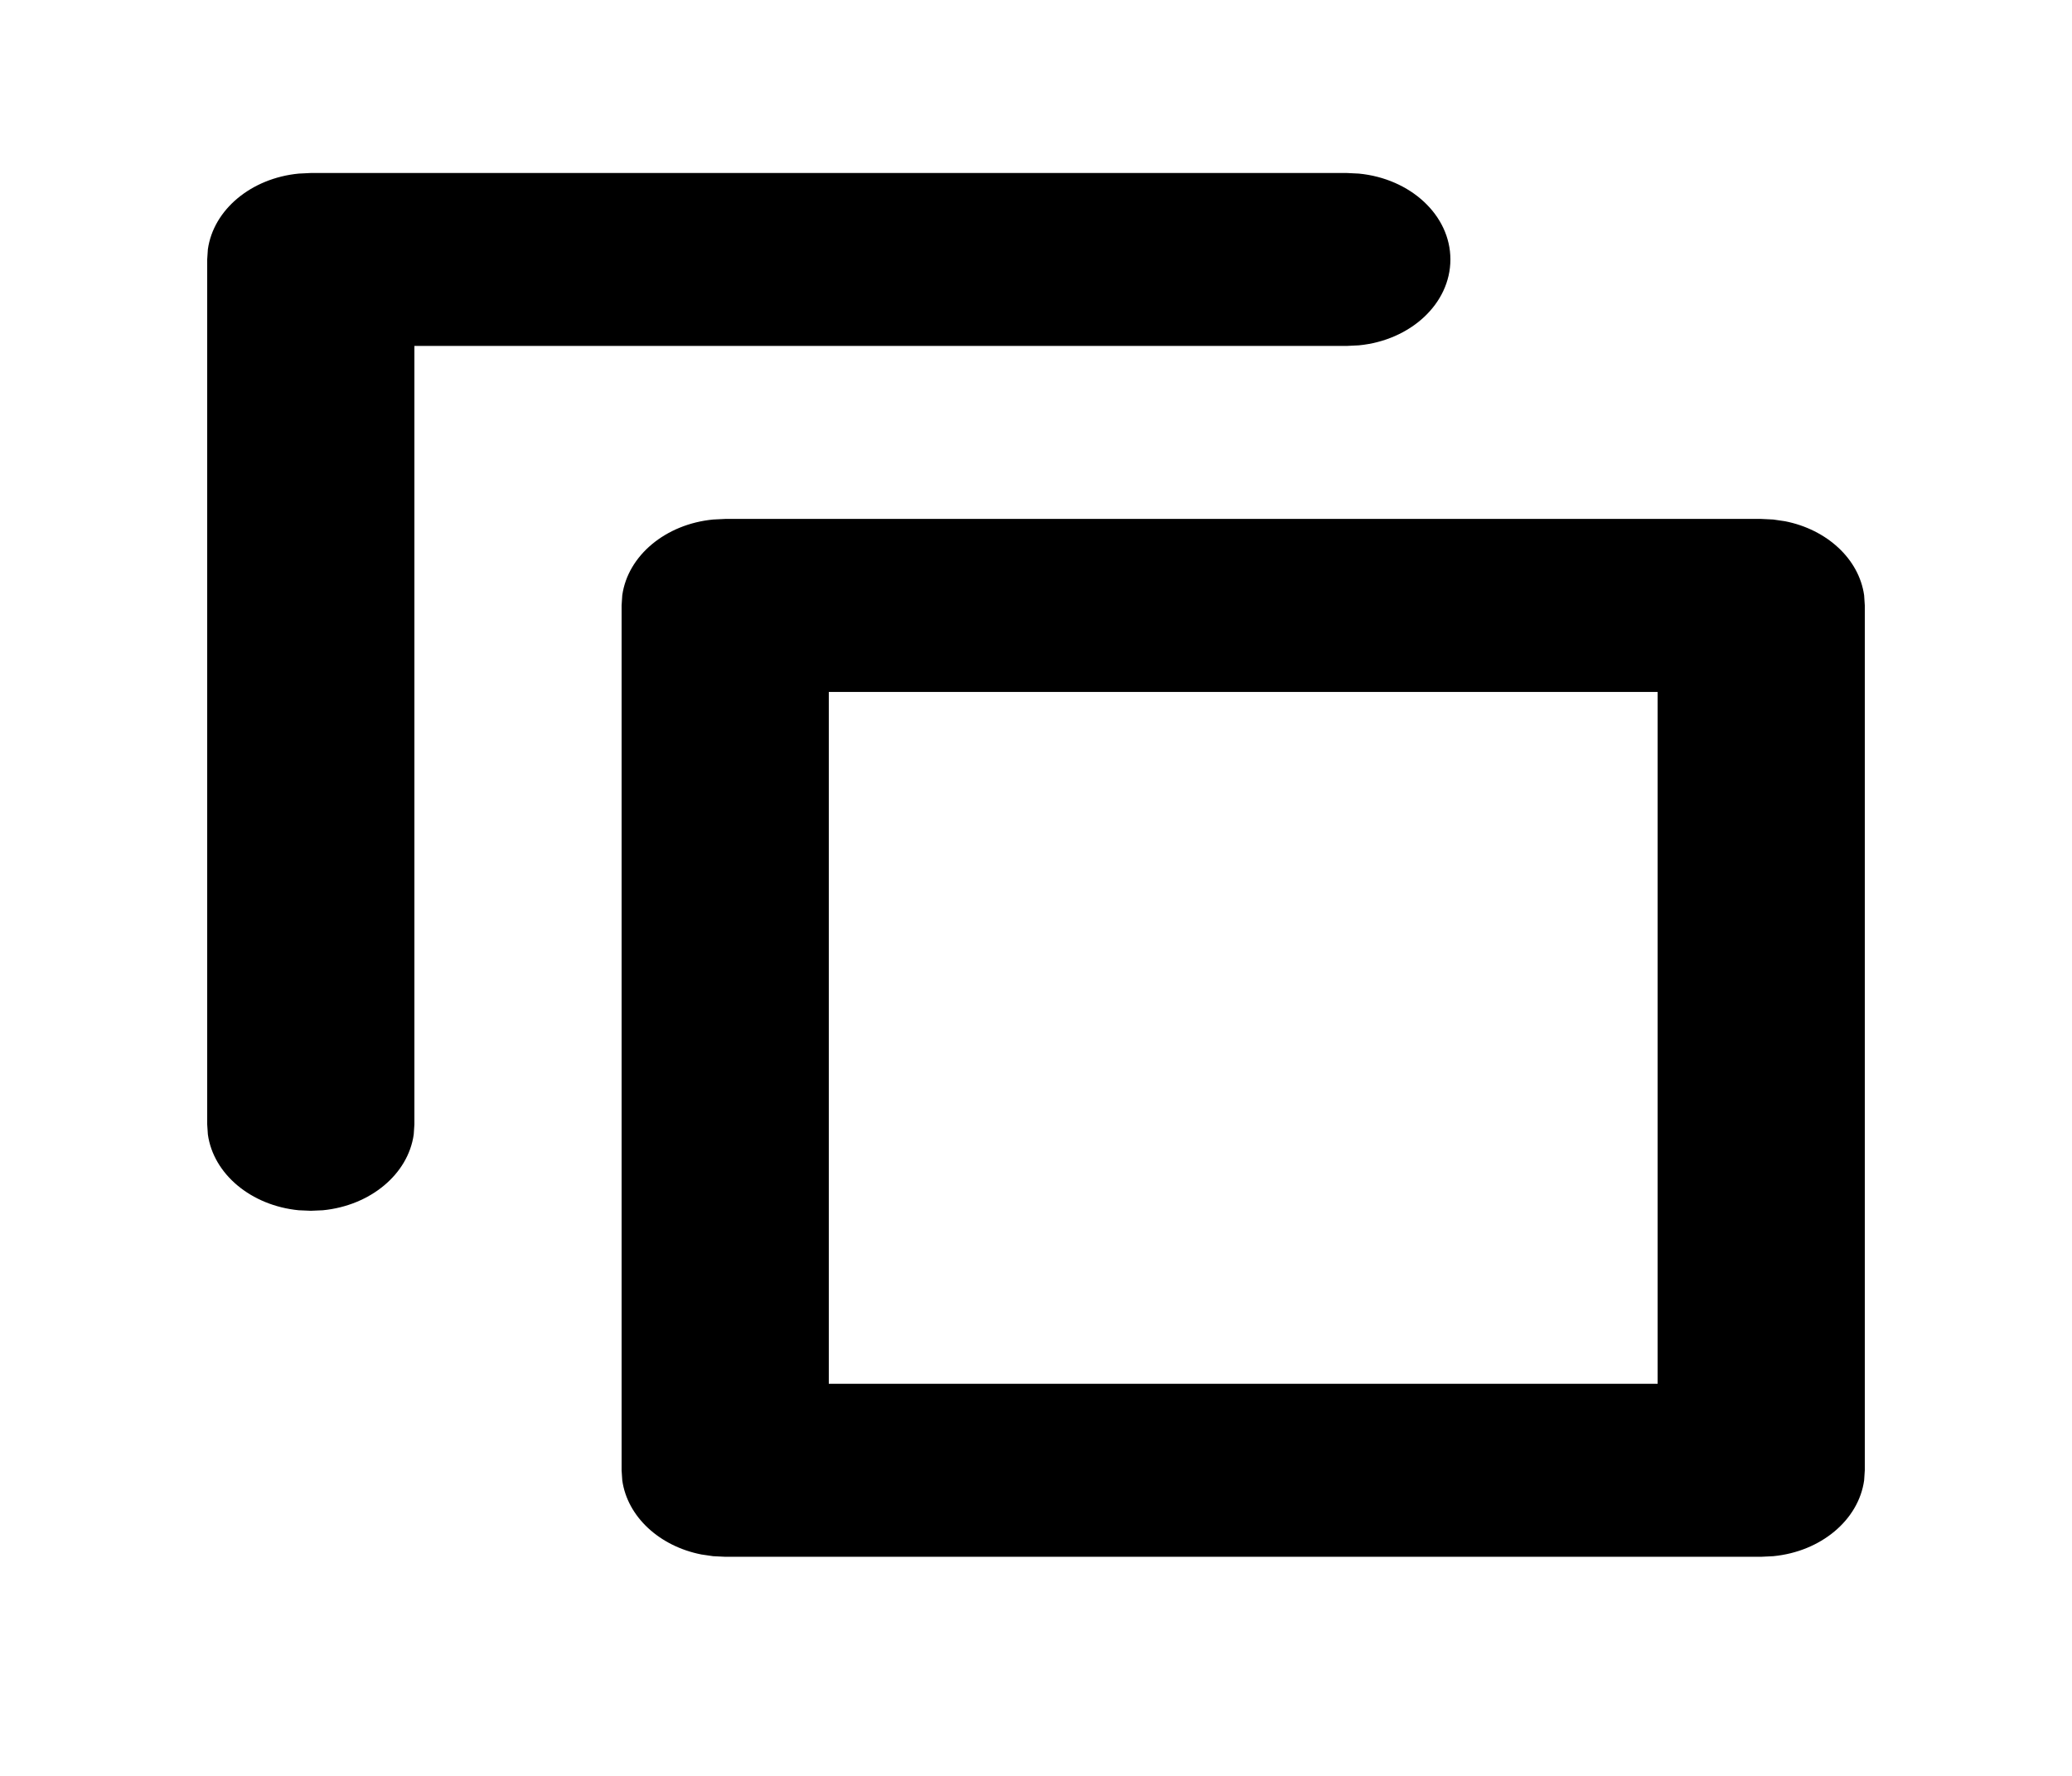 <svg width="28" height="24" viewBox="0 0 28 24" fill="none" xmlns="http://www.w3.org/2000/svg">
<path fill-rule="evenodd" clip-rule="evenodd" d="M4.2 16.363L4.363 16.356C5.006 16.293 5.516 15.868 5.591 15.331L5.6 15.195V4.675H18.2L18.363 4.667C19.059 4.6 19.6 4.106 19.6 3.506C19.6 2.907 19.059 2.413 18.363 2.346L18.2 2.338H4.2L4.037 2.346C3.394 2.408 2.884 2.834 2.809 3.37L2.8 3.506V15.195L2.809 15.331C2.884 15.868 3.394 16.293 4.037 16.356L4.2 16.363ZM23.8 21.039L23.963 21.031C24.606 20.969 25.116 20.543 25.191 20.006L25.2 19.87V8.182L25.191 8.045C25.122 7.554 24.688 7.155 24.121 7.044L23.963 7.021L23.8 7.013H9.8L9.637 7.021C8.994 7.083 8.484 7.509 8.409 8.045L8.4 8.182V19.87L8.409 20.006C8.478 20.498 8.912 20.897 9.479 21.008L9.637 21.031L9.8 21.039H23.8ZM11.2 9.351V18.701H22.4V9.351H11.2Z" fill="black"/>
</svg>
